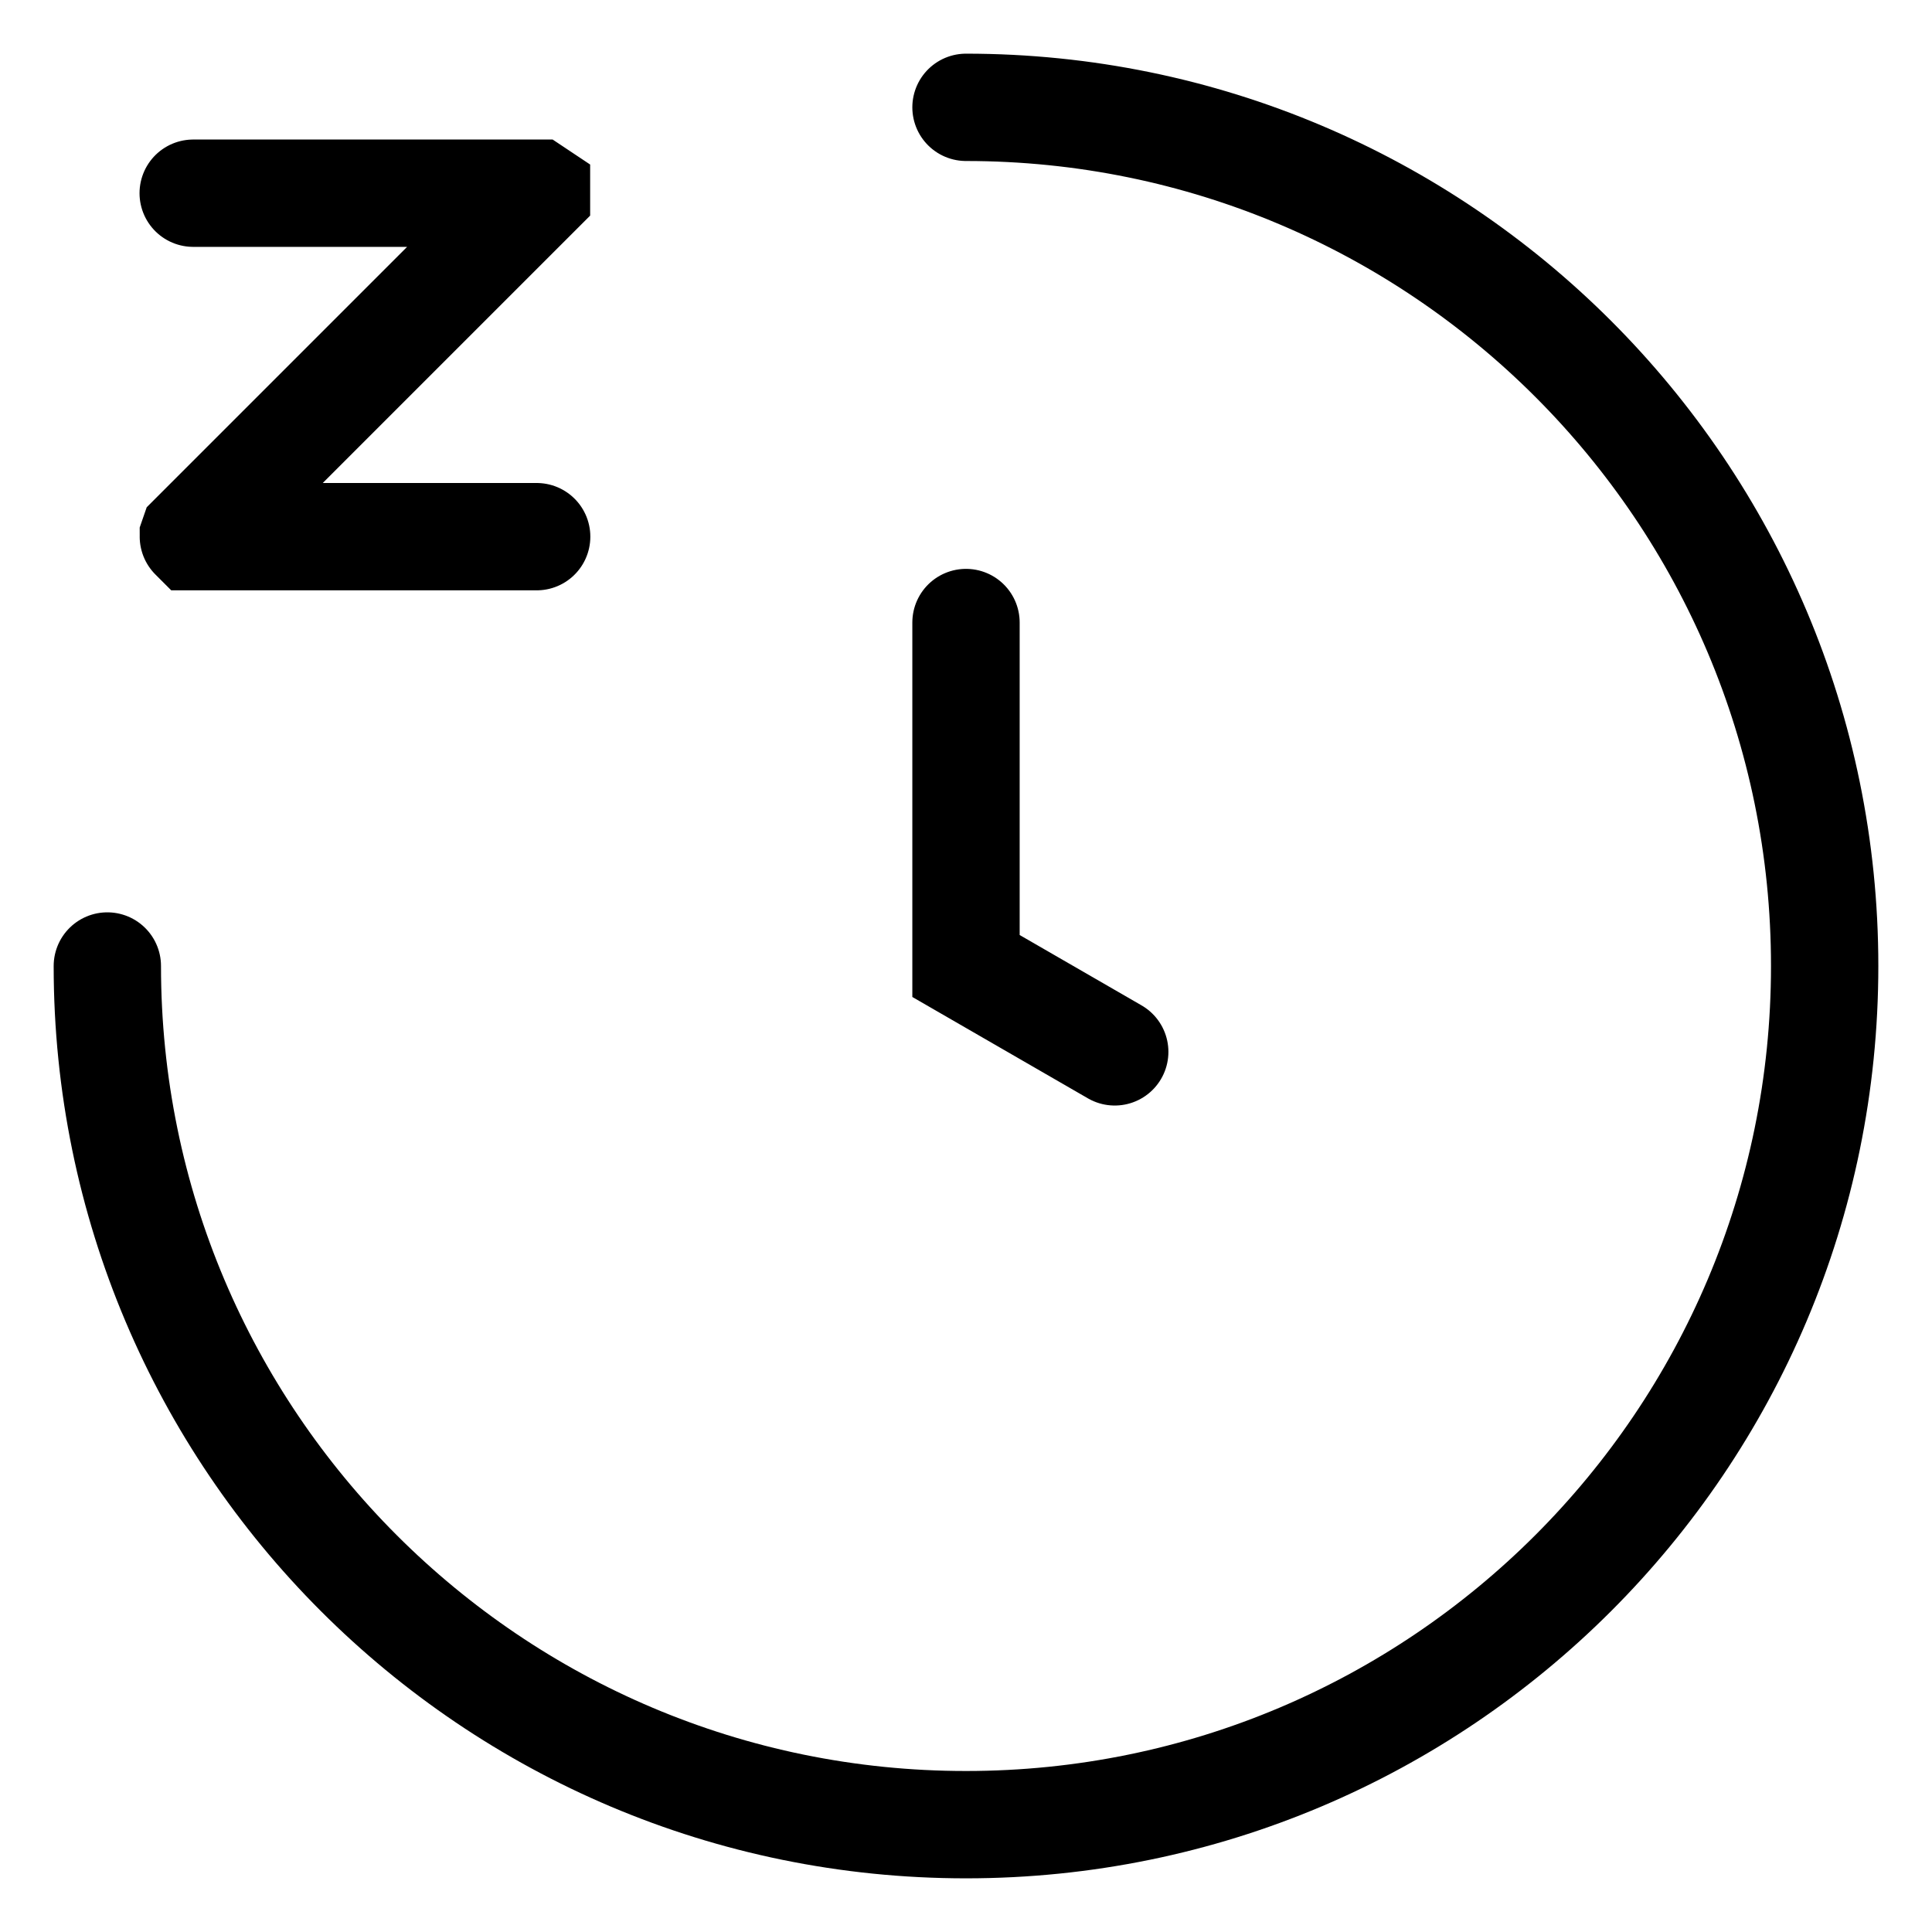 <svg width="72" height="72" viewBox="0 0 72 72" fill="none" xmlns="http://www.w3.org/2000/svg">
<path d="M36 23.2V36L41.543 39.2M4 36C4 53.673 18.327 68 36 68C53.673 68 68 53.673 68 36C68 18.327 53.673 4 36 4M7.2 7.2H19.99C19.99 7.2 19.99 7.2 19.99 7.2L19.993 7.202C19.993 7.202 19.993 7.202 19.993 7.203L19.993 7.207C19.993 7.207 19.993 7.207 19.993 7.207L7.207 19.993C7.207 19.993 7.207 19.993 7.207 19.993L7.206 19.996C7.206 19.996 7.206 19.997 7.207 19.997L7.21 20C7.21 20 7.21 20 7.21 20H20" stroke="black" stroke-width="4" stroke-linecap="round"/>
</svg>
